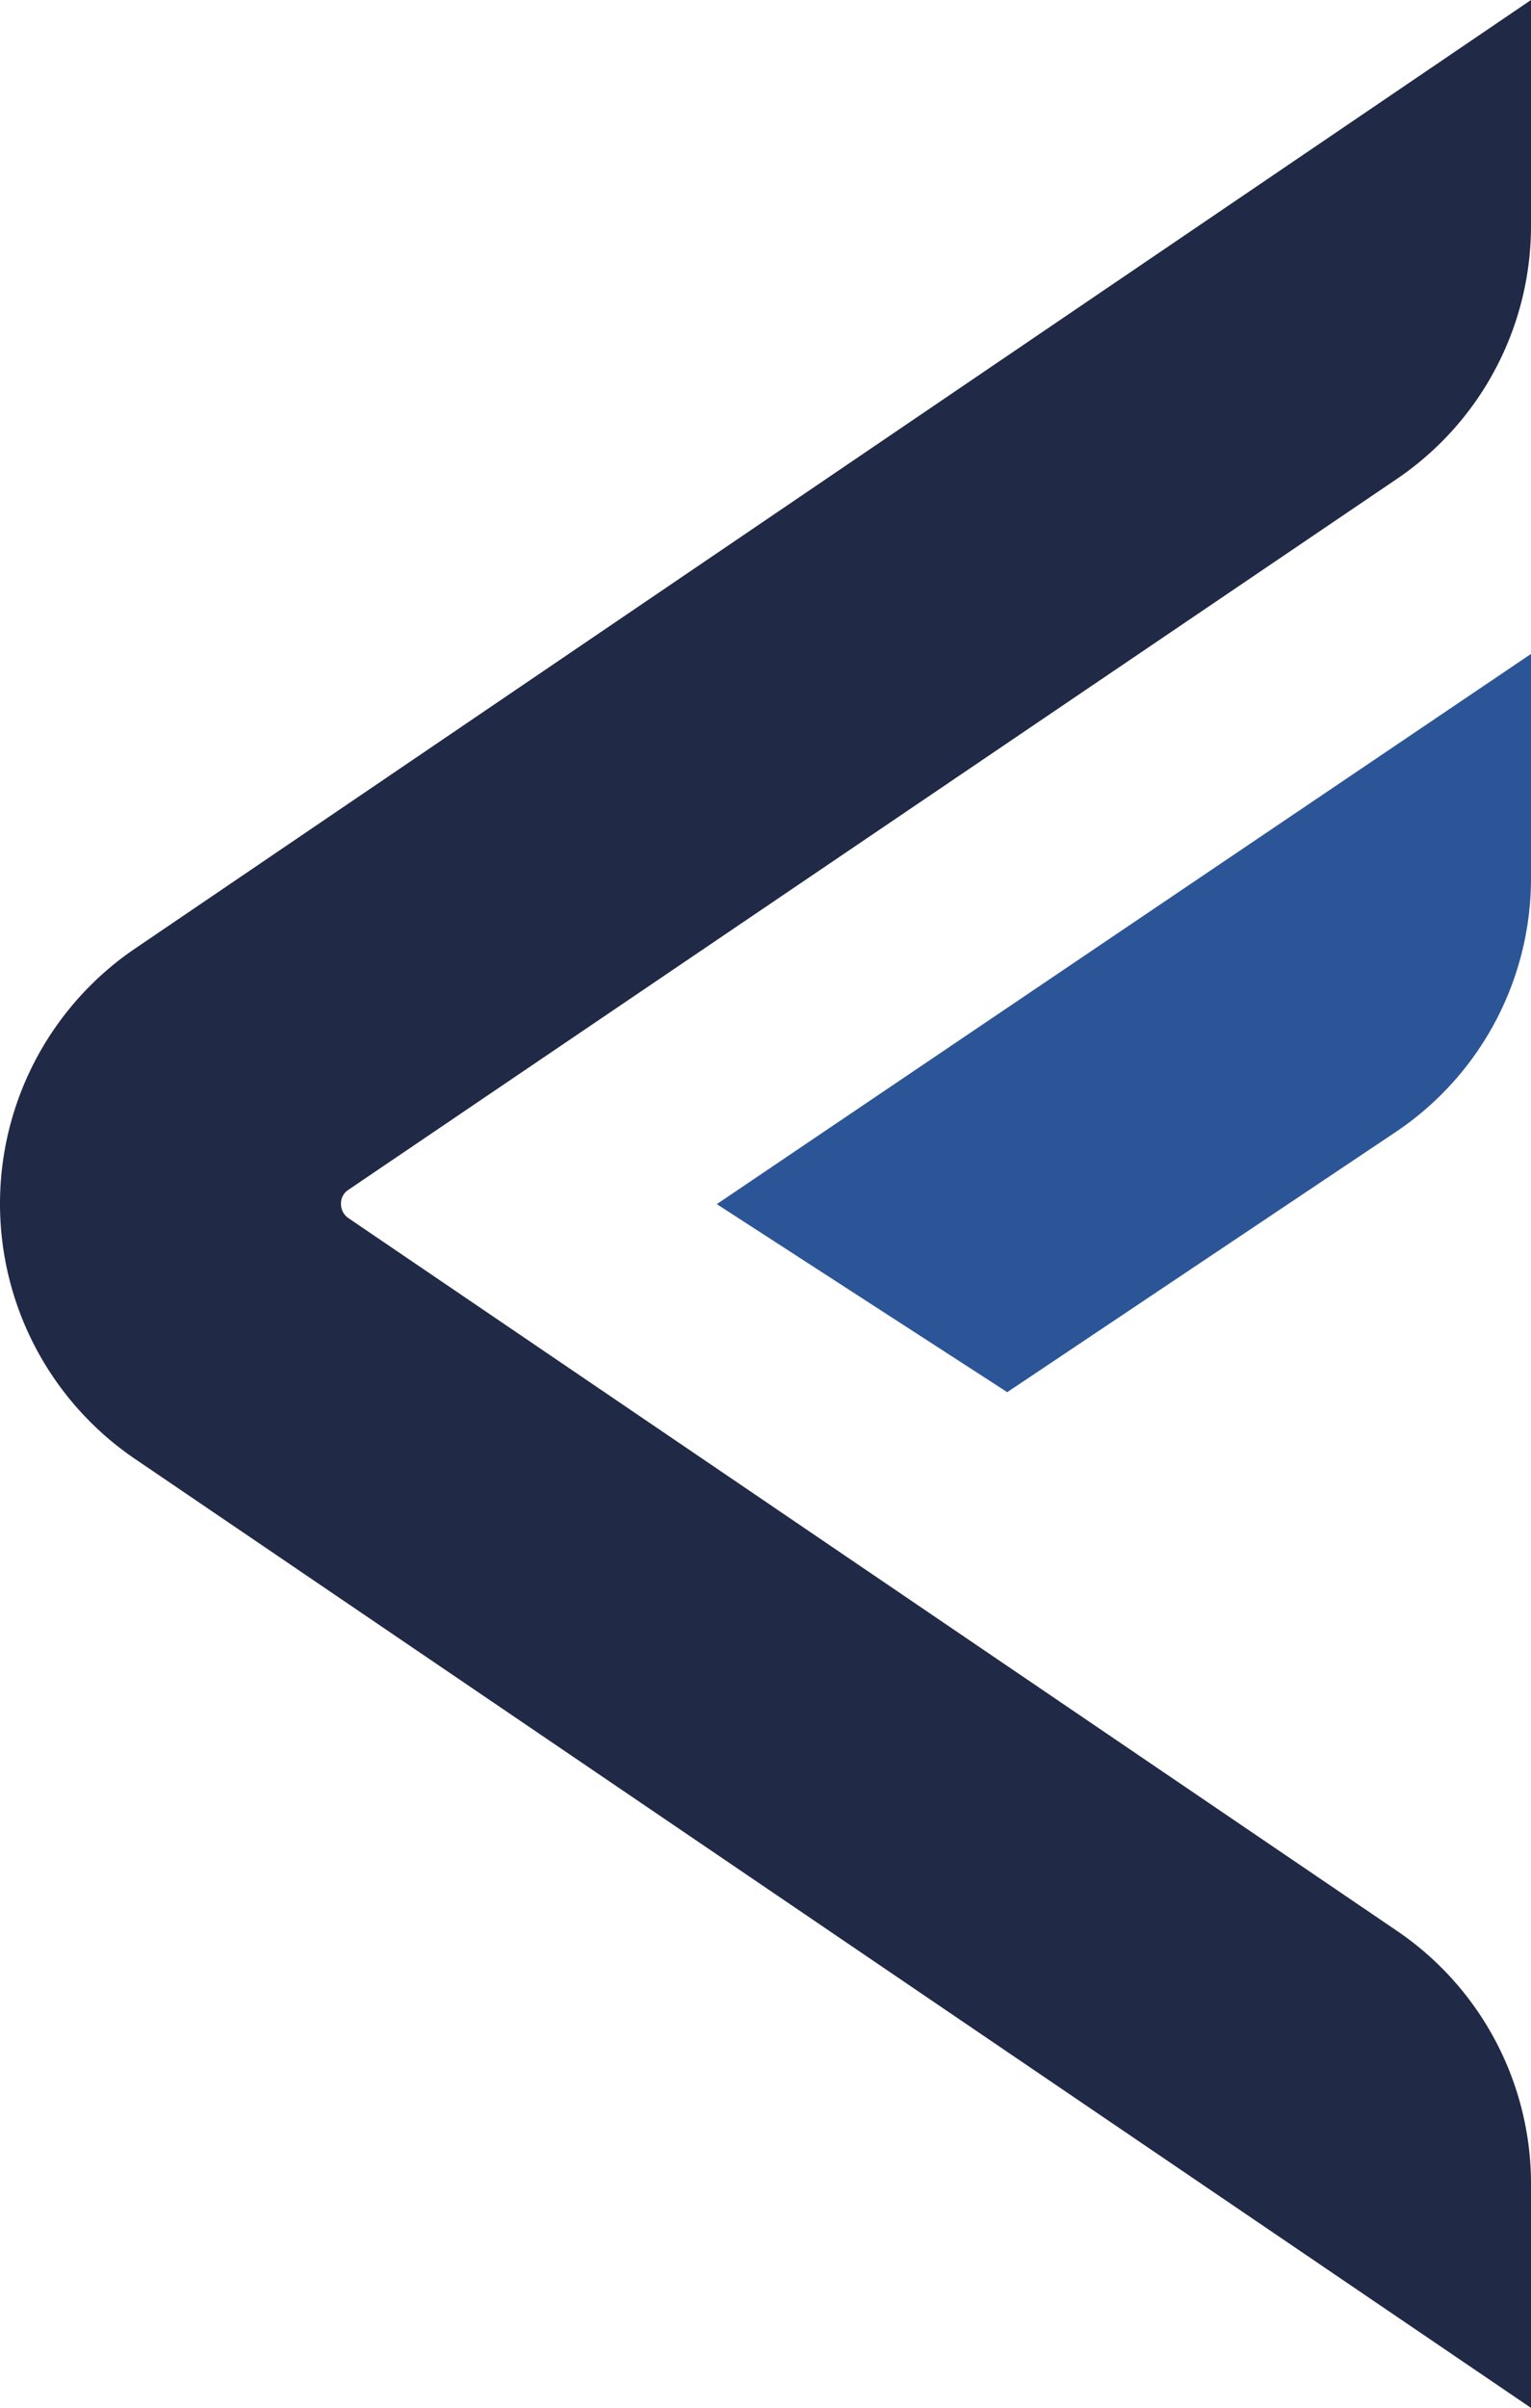 <svg xmlns="http://www.w3.org/2000/svg" viewBox="0 0 354.461 557.046"><defs><style>.a{fill:#202945;}.b{fill:#2b5597;}</style></defs><path class="a" d="M78.948,278.566a3.921,3.921,0,0,0,1.7,3.222l242.95,165.019a70.755,70.755,0,0,1,30.867,58.766v51.473L30.867,337.247a71.374,71.374,0,0,1,0-117.532L354.461,0V51.9a70.754,70.754,0,0,1-30.867,58.766l-242.95,164.6A3.744,3.744,0,0,0,78.948,278.566Z"/><path class="b" d="M384.209,178.4v51.558a70.63,70.63,0,0,1-31.291,59.02l-89.972,60.207-67.246-43.5Z" transform="translate(-29.748 -27.118)"/></svg>